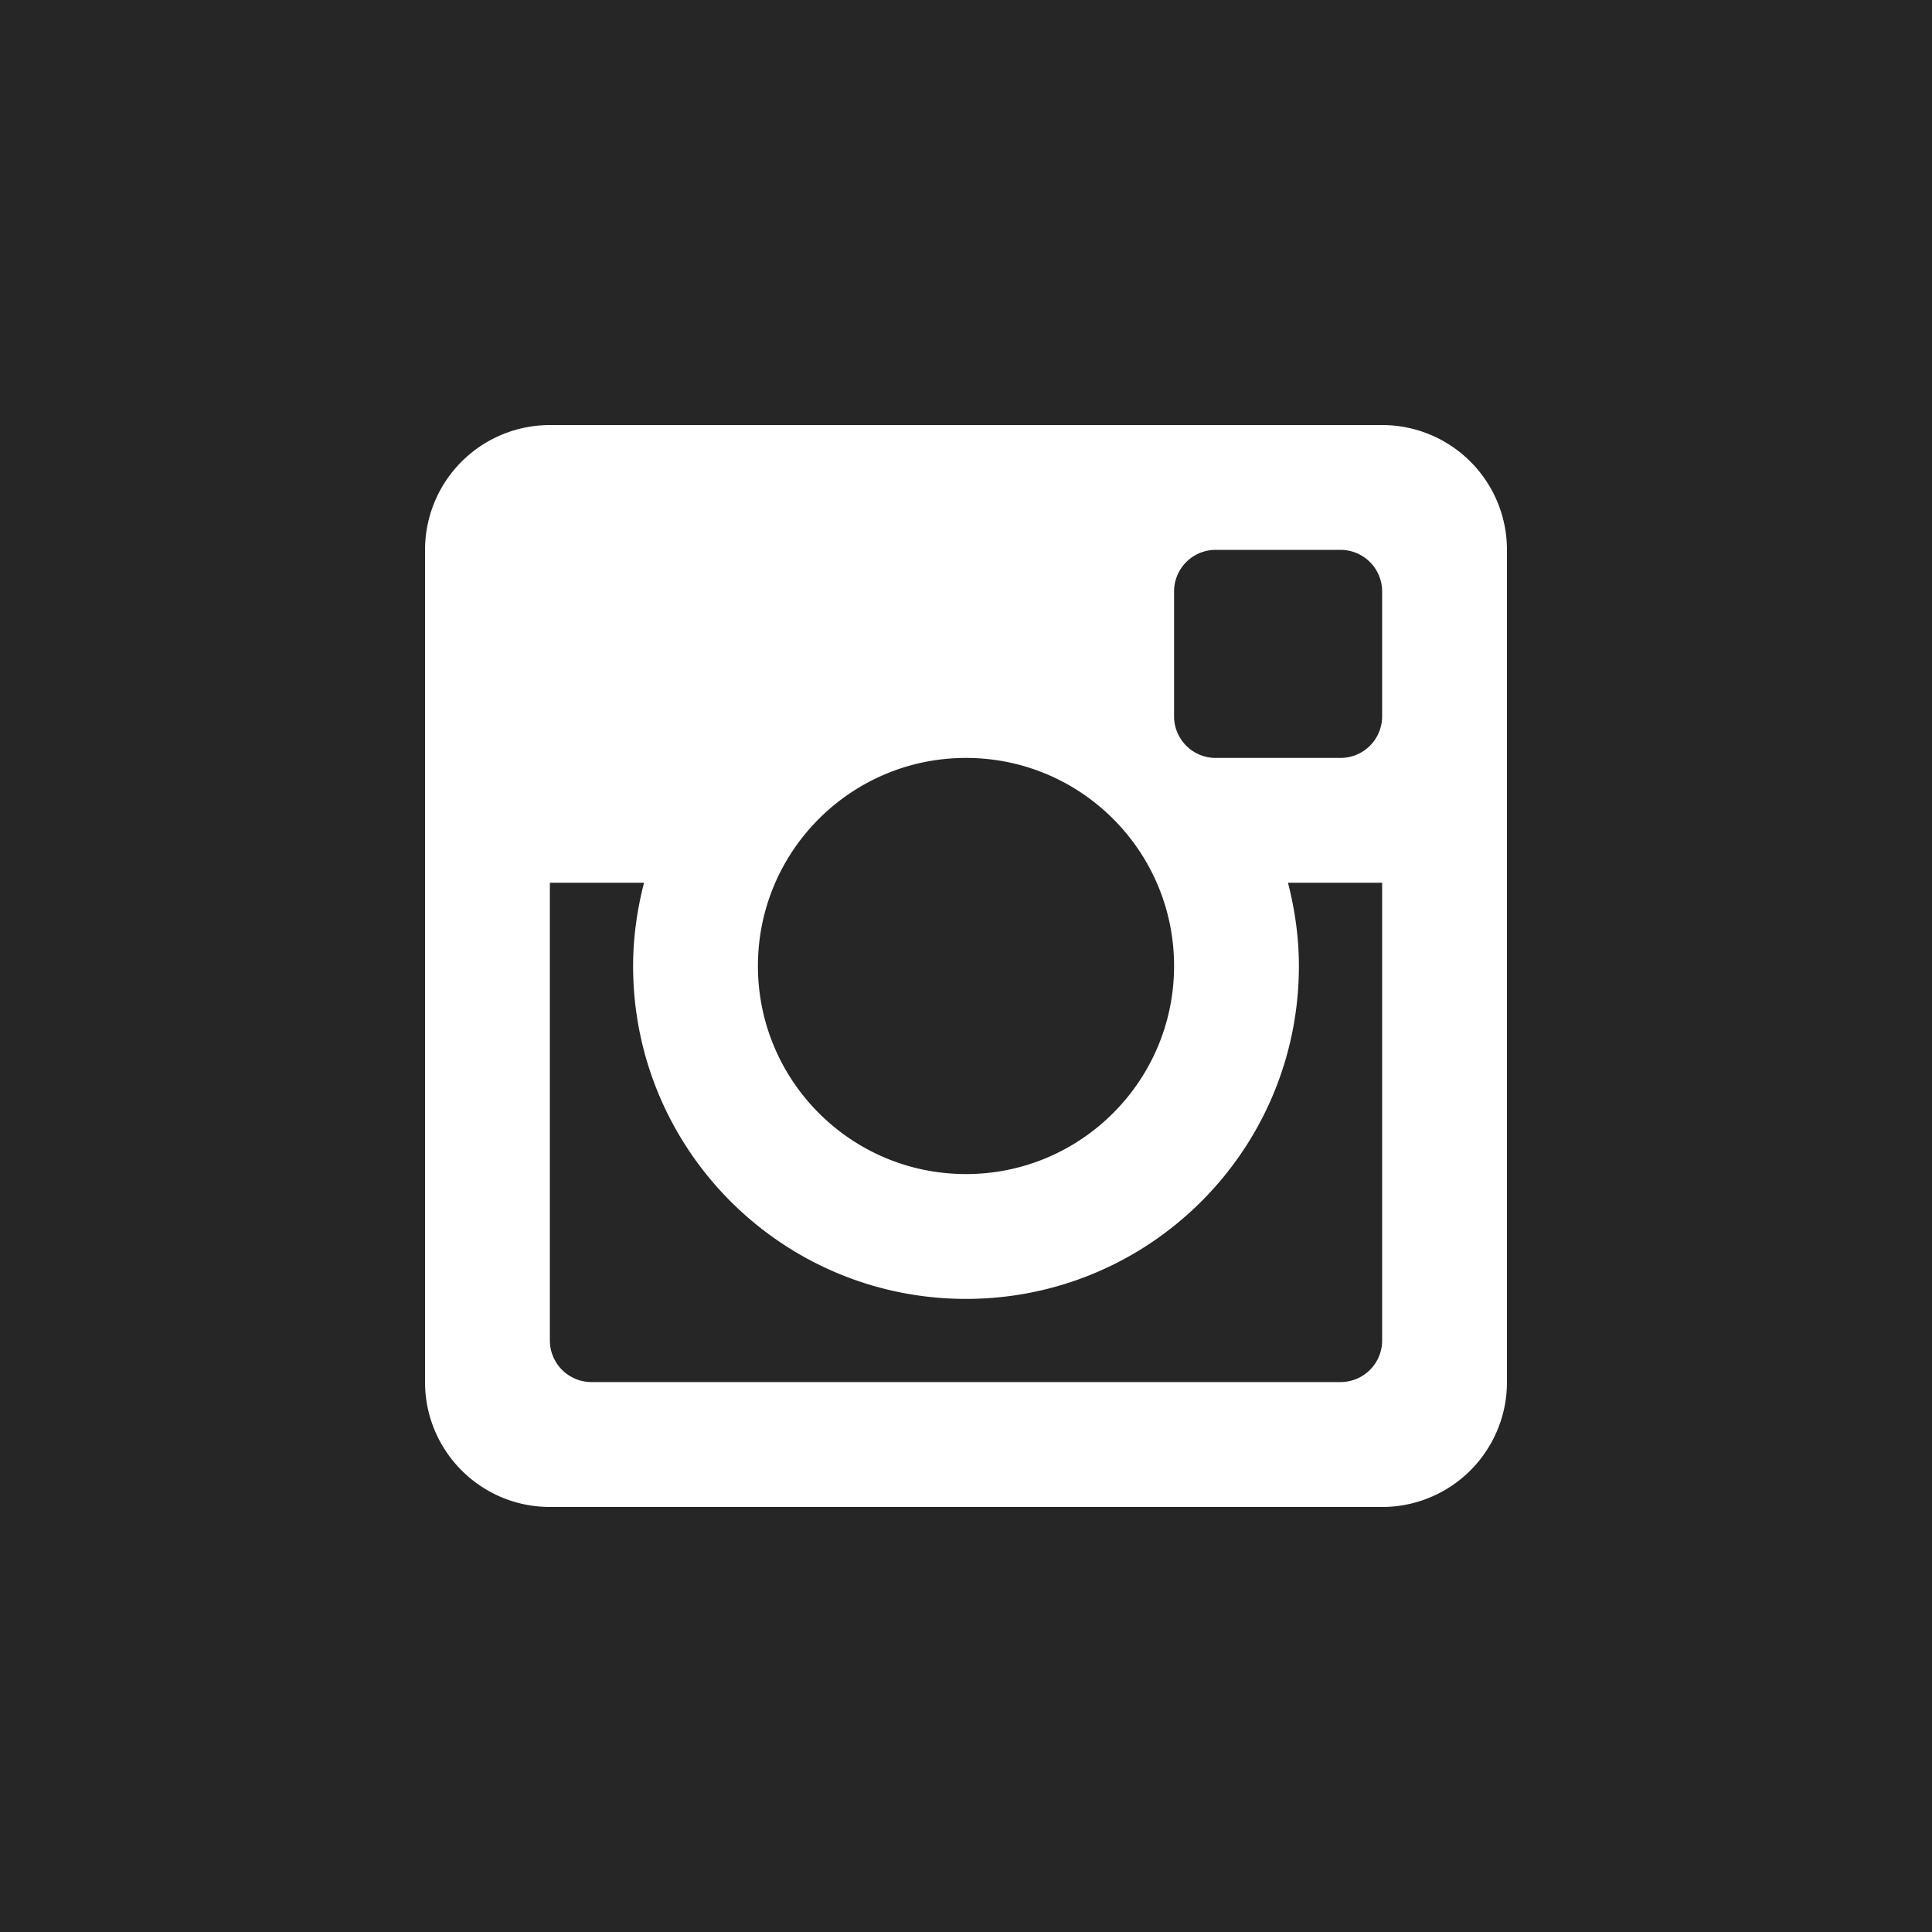 <svg xmlns="http://www.w3.org/2000/svg" viewBox="0 0 128 128"><path fill="#262626" d="M0 0h128v128H0z"/><path fill-rule="evenodd" clip-rule="evenodd" fill="#FFF" d="M91.57 58.483h-6.239c.454 1.765.724 3.609.724 5.516 0 12.183-9.875 22.056-22.055 22.056s-22.055-9.873-22.055-22.057c0-1.906.27-3.75.725-5.515h-6.24V88.81a2.758 2.758 0 0 0 2.759 2.755h49.622a2.757 2.757 0 0 0 2.76-2.755V58.483zm0-19.297a2.758 2.758 0 0 0-2.76-2.757h-8.268a2.757 2.757 0 0 0-2.757 2.757v8.272a2.757 2.757 0 0 0 2.757 2.757h8.268a2.758 2.758 0 0 0 2.76-2.757v-8.272zM64 50.215c-7.614 0-13.785 6.17-13.785 13.783 0 7.613 6.171 13.787 13.784 13.787 7.614 0 13.786-6.174 13.786-13.787S71.613 50.215 64 50.215M91.57 99.84H36.43c-4.567 0-8.27-3.704-8.27-8.274V36.43a8.27 8.27 0 0 1 8.27-8.269h55.14a8.268 8.268 0 0 1 8.27 8.27v55.136a8.27 8.27 0 0 1-8.27 8.274"/></svg>